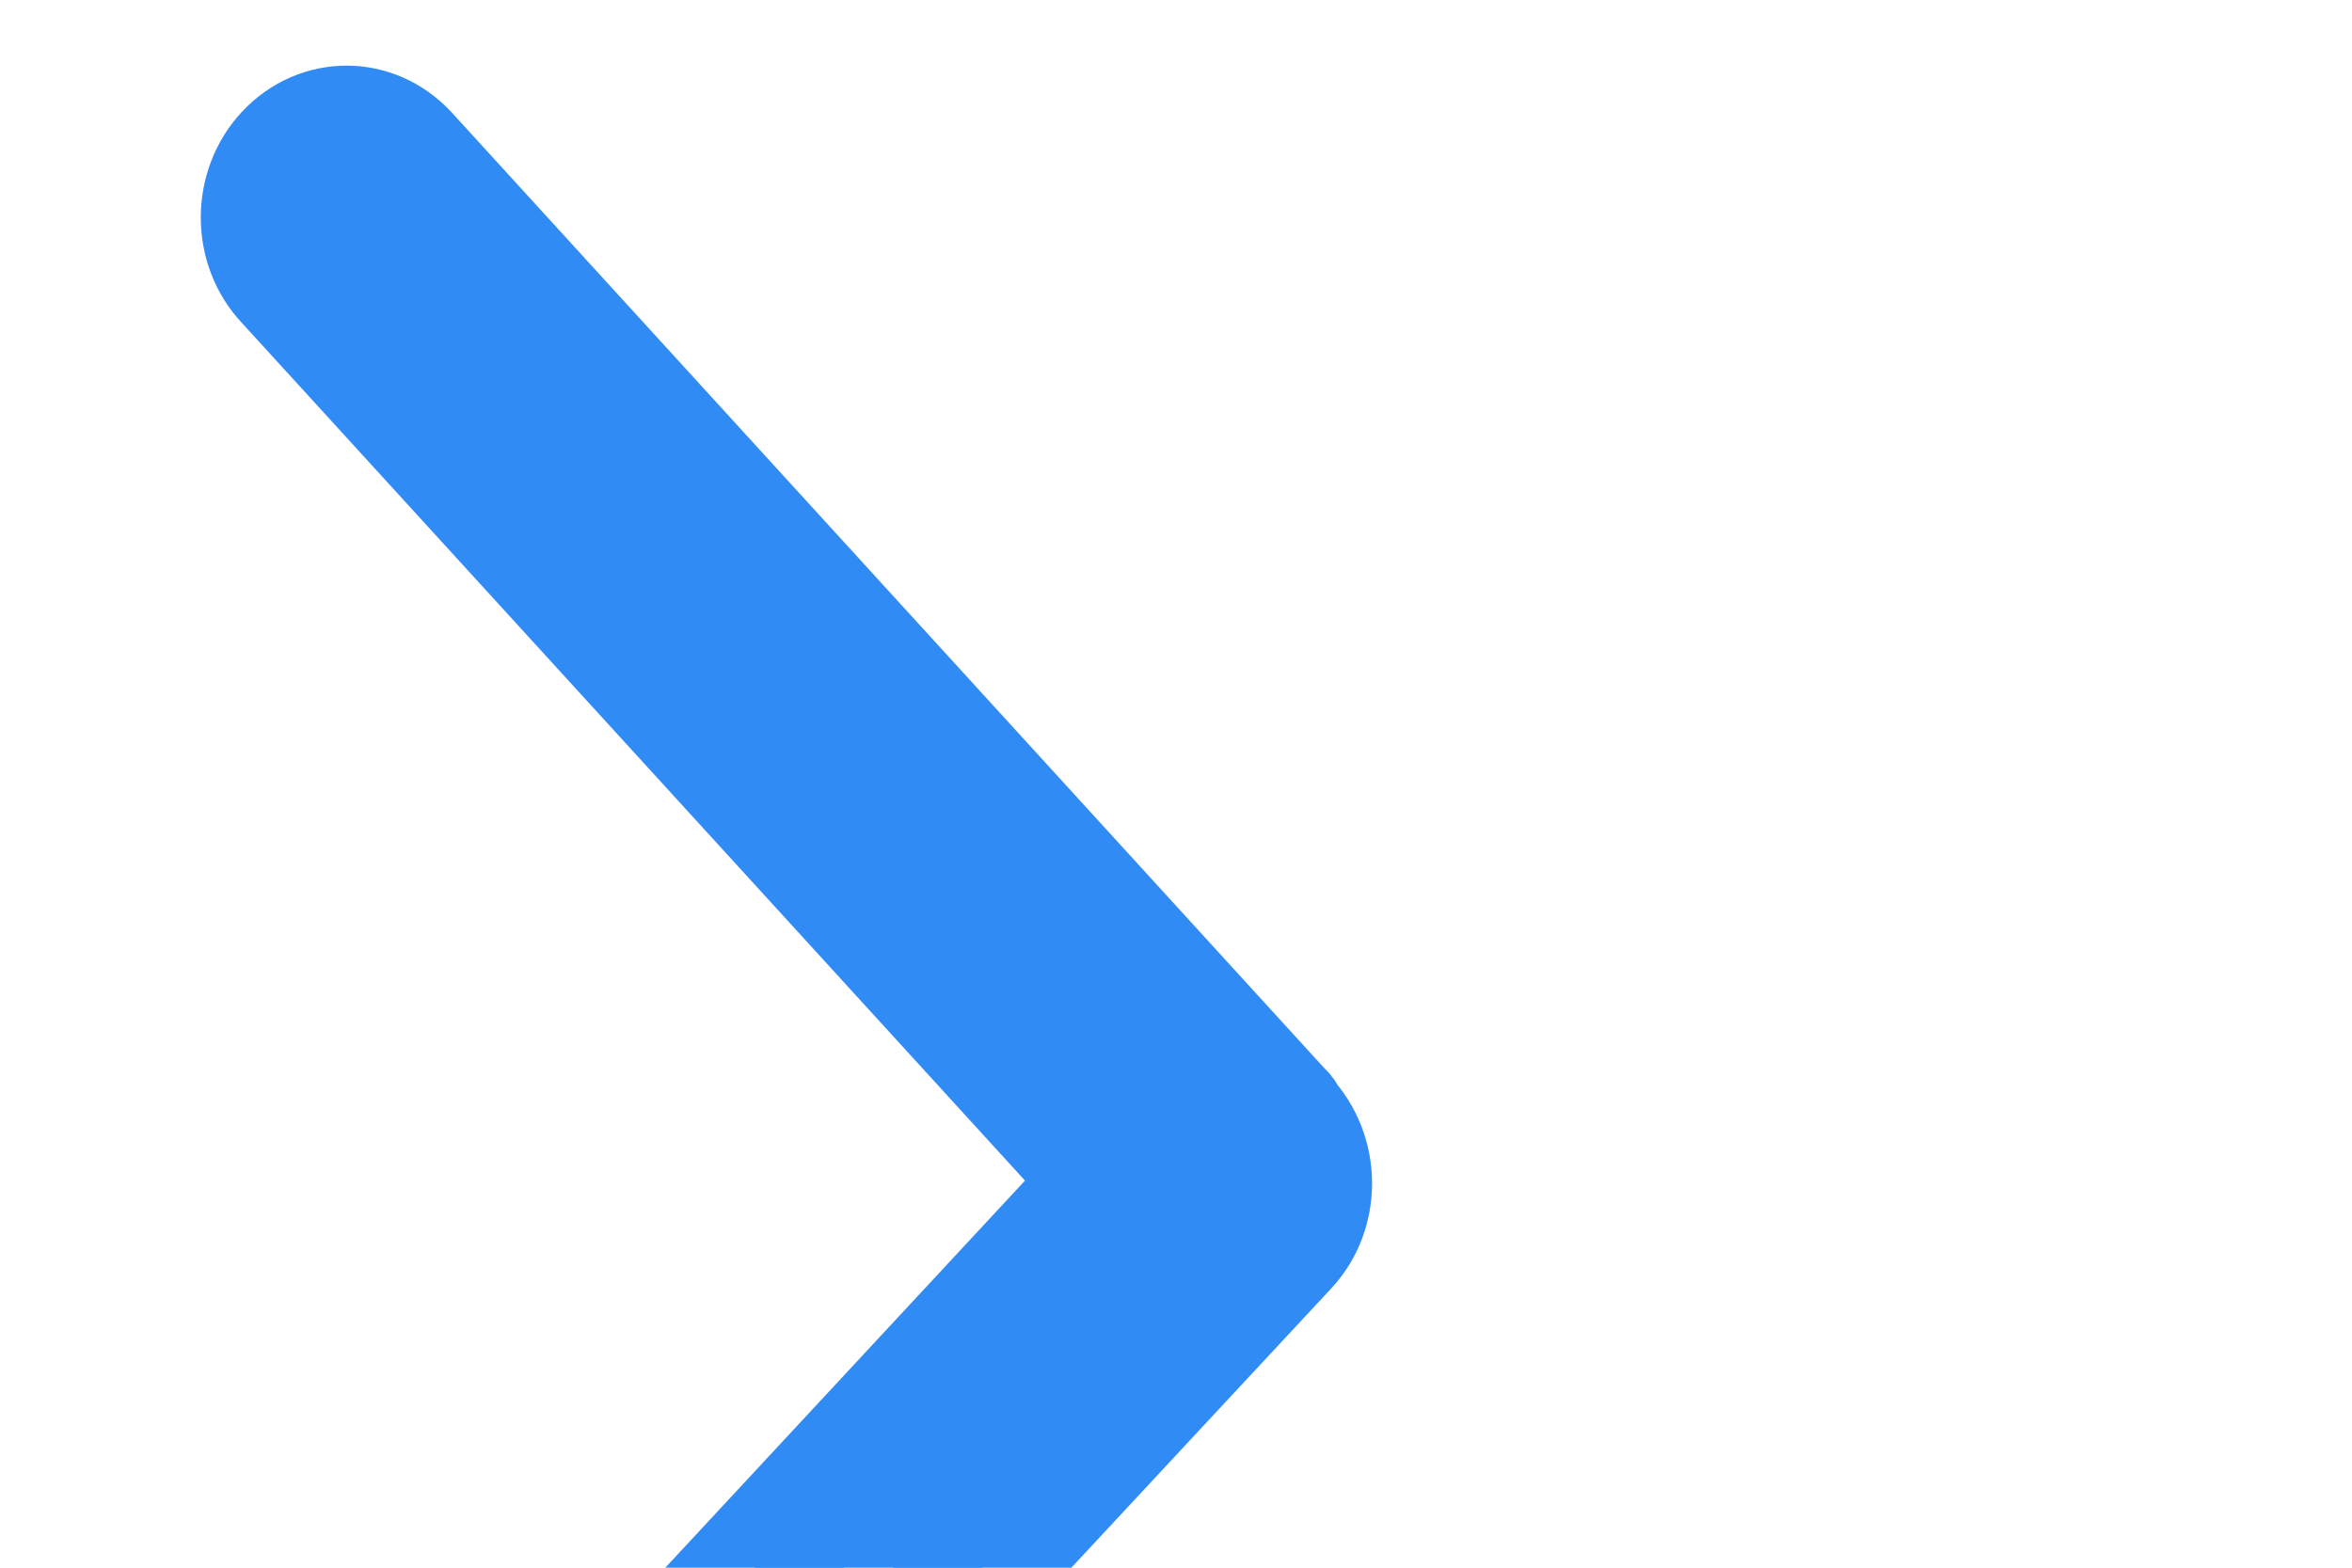 <?xml version="1.0" encoding="UTF-8"?>
<svg xmlns="http://www.w3.org/2000/svg" xmlns:xlink="http://www.w3.org/1999/xlink" width="9" height="6" viewBox="0 0 9 6">
<path fill-rule="nonzero" fill="rgb(19.216%, 54.51%, 96.078%)" fill-opacity="1" stroke-width="0.5" stroke-linecap="butt" stroke-linejoin="miter" stroke="rgb(19.216%, 54.51%, 96.078%)" stroke-opacity="1" stroke-miterlimit="4" d="M 91.898 30.086 C 91.766 29.969 91.555 29.973 91.43 30.094 L 88.02 33.262 L 84.566 30.109 C 84.438 29.988 84.227 29.988 84.098 30.109 C 83.969 30.23 83.969 30.422 84.098 30.543 L 87.77 33.895 C 87.773 33.902 87.781 33.902 87.789 33.906 C 87.922 34.031 88.133 34.031 88.262 33.91 L 91.898 30.527 C 91.902 30.523 91.906 30.52 91.906 30.52 C 92.035 30.398 92.031 30.203 91.898 30.086 Z M 91.898 30.086 " transform="matrix(-0, 1, 1, 0, -29, -83.5)"/>
</svg>
